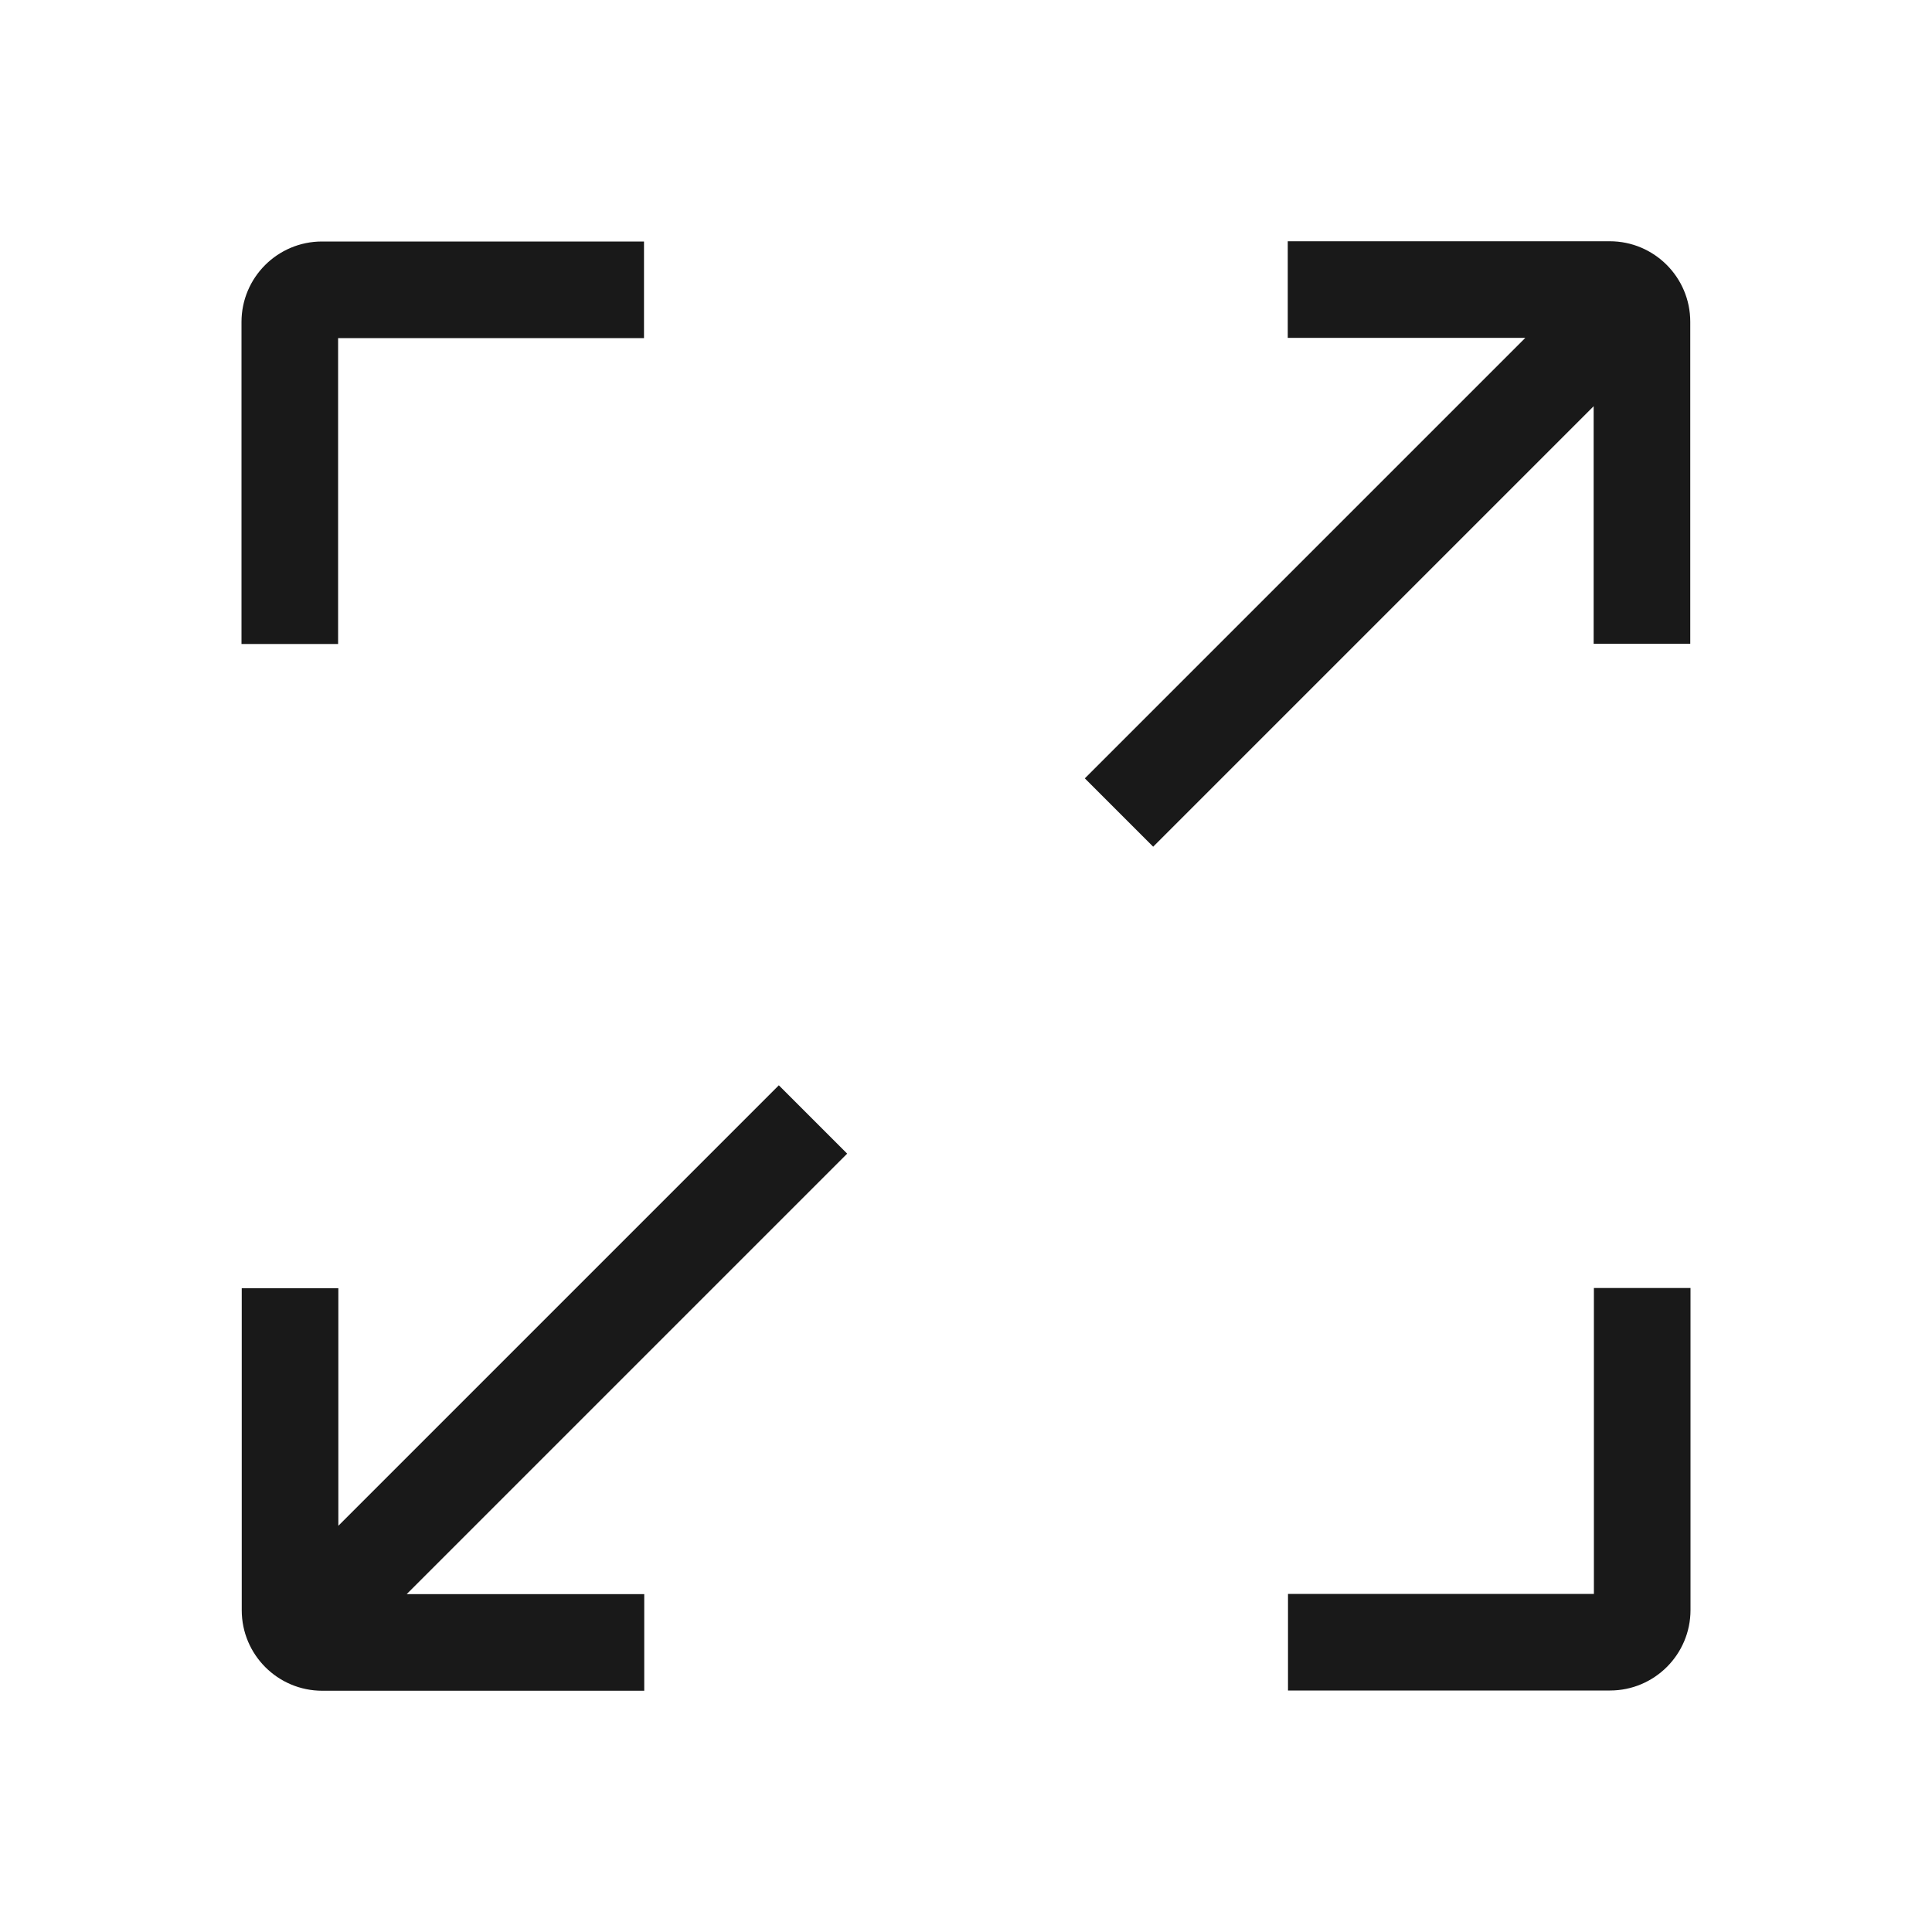 <svg width="24" height="24" viewBox="0 0 24 24" fill="none" xmlns="http://www.w3.org/2000/svg">
<path fill-rule="evenodd" clip-rule="evenodd" d="M19.797 5.046L14.325 10.518L13.476 9.669L18.948 4.197H15.997V2.997H19.997C20.549 2.997 20.997 3.445 20.997 3.997V7.997H19.797V5.046ZM21 16V20C21 20.552 20.552 21 20 21H16V19.8H19.8V16H21ZM8 3V4.2H4.2V8H3V4C3 3.448 3.448 3 4 3H8ZM9.675 13.482L4.203 18.954V16.003H3.003V20.003C3.003 20.555 3.451 21.003 4.003 21.003H8.003V19.803H5.052L10.524 14.331L9.675 13.482Z" fill="black" fill-opacity="0.9"/>
</svg>
